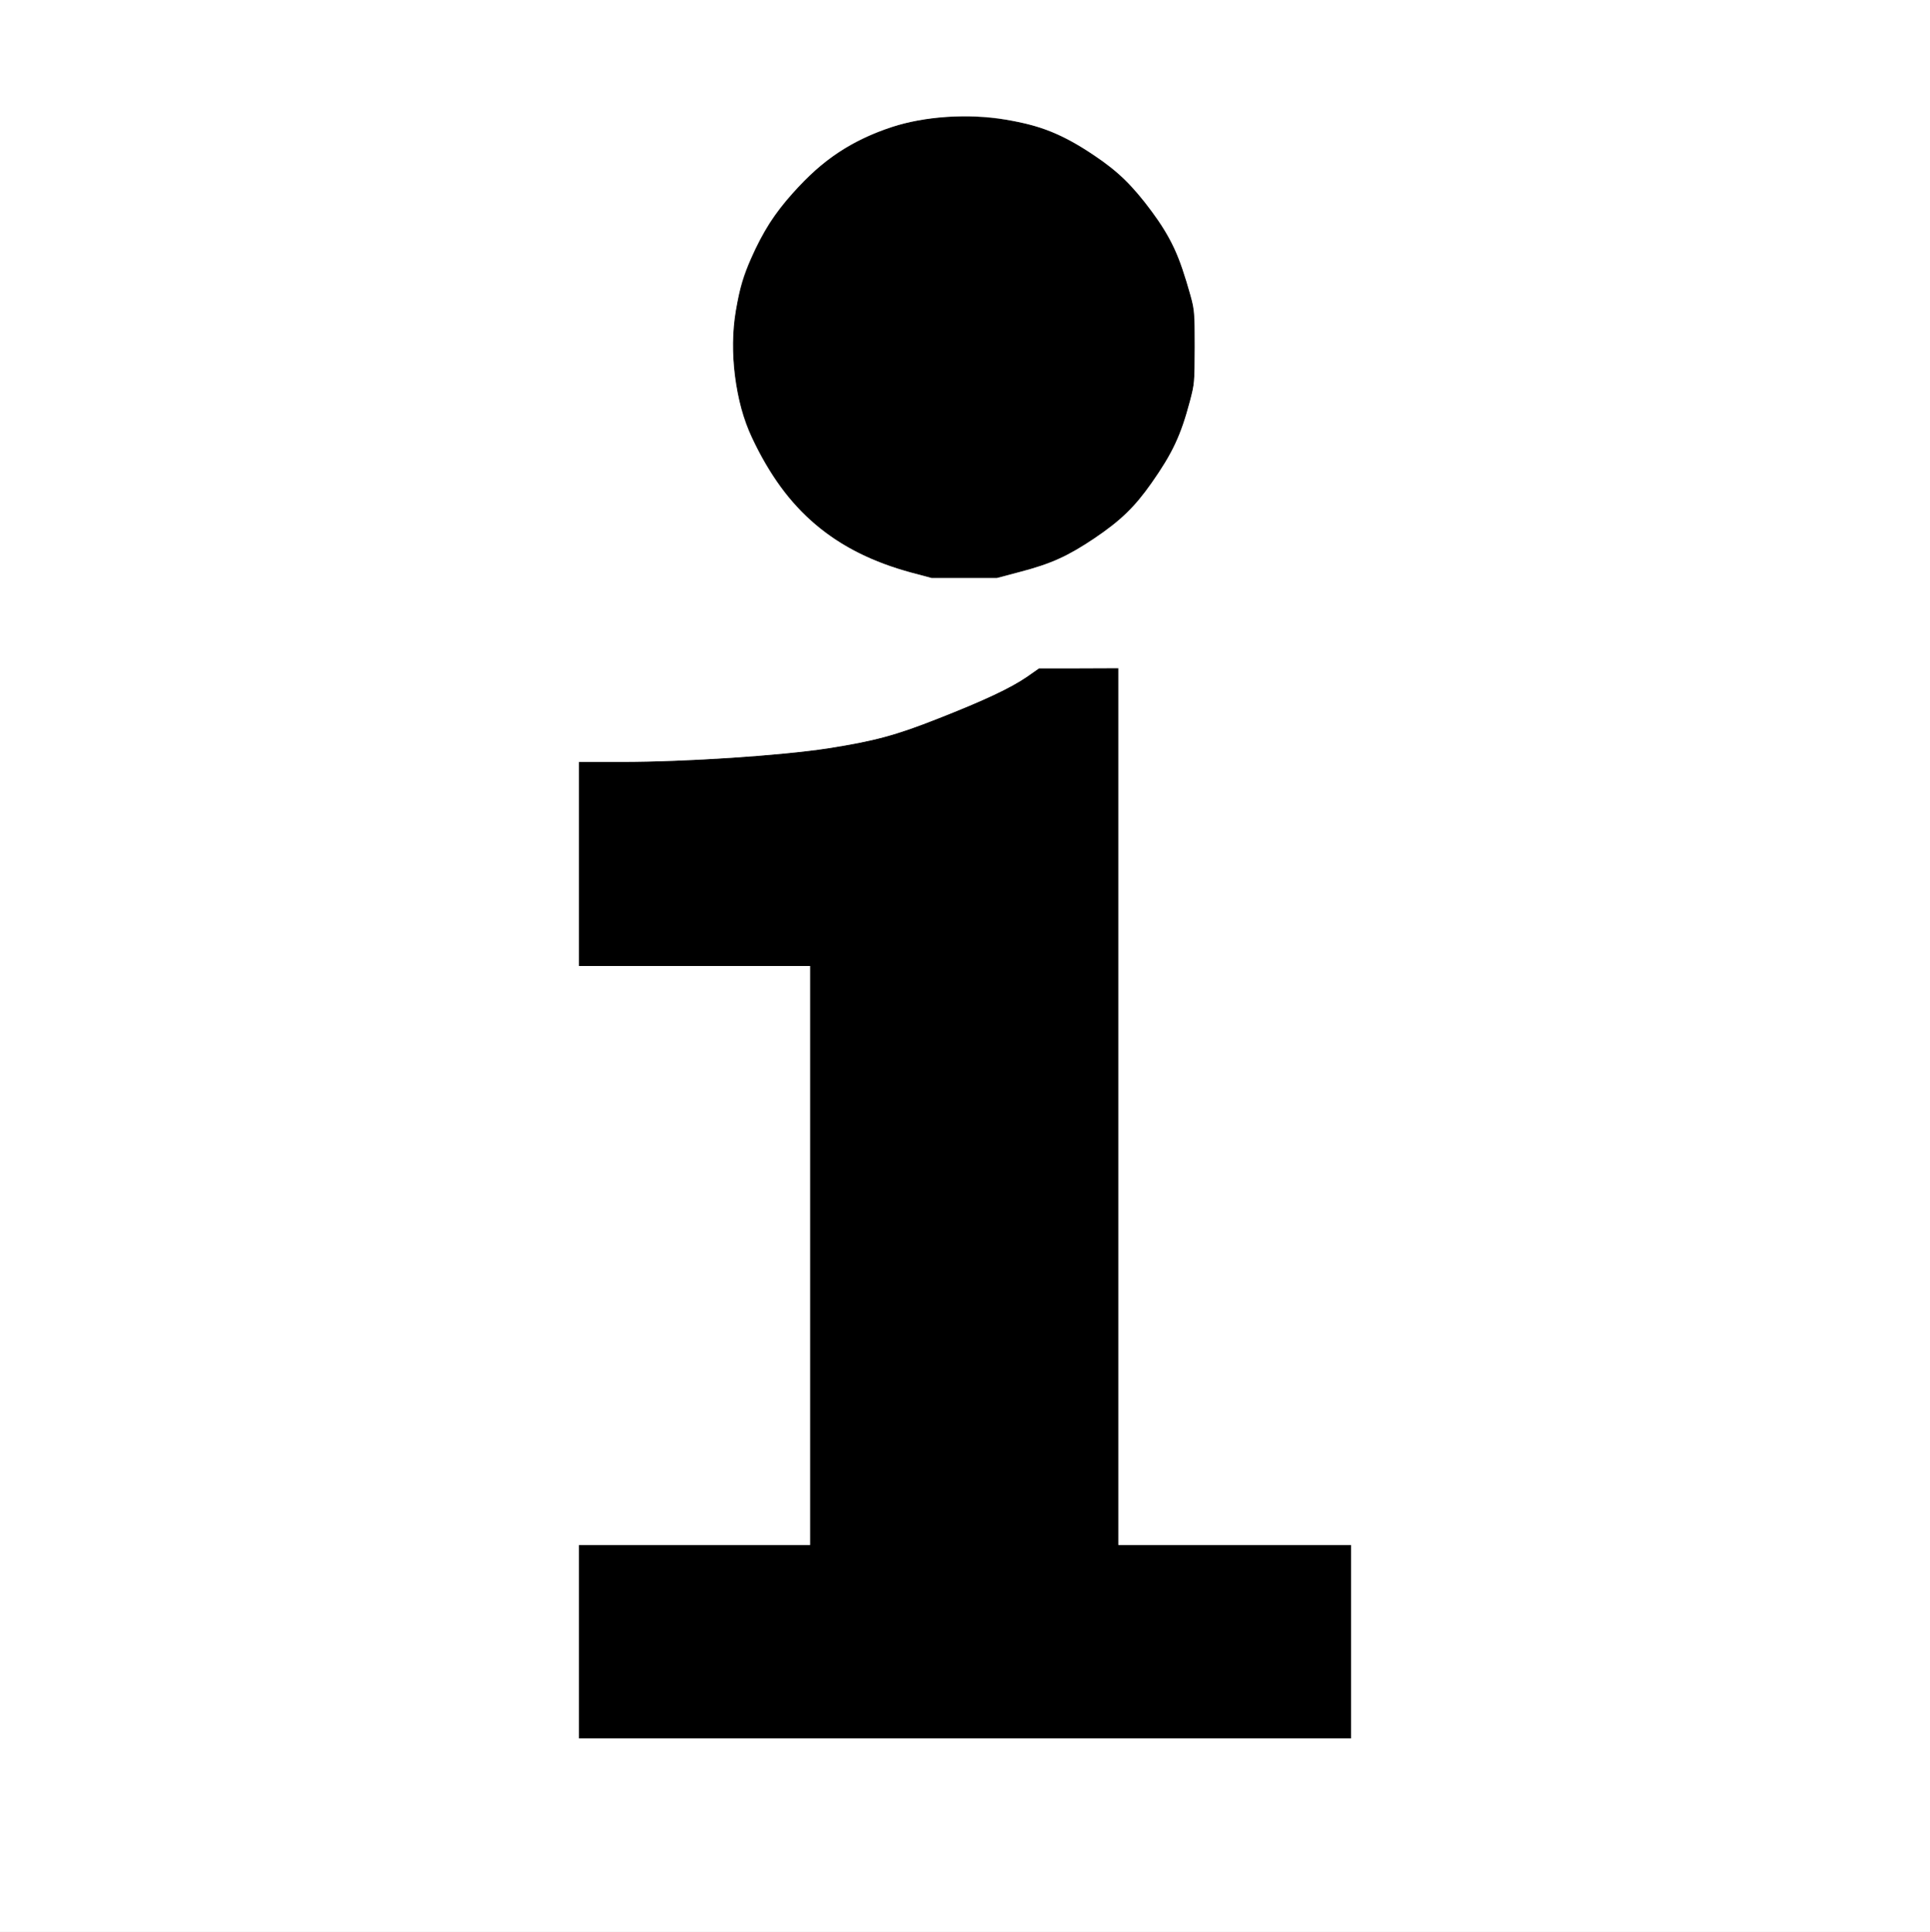 <?xml version="1.0" standalone="no"?>
<!DOCTYPE svg PUBLIC "-//W3C//DTD SVG 1.1//EN"
 "http://www.w3.org/Graphics/SVG/1.1/DTD/svg11.dtd">
<!-- Created with svg_stack (http://github.com/astraw/svg_stack) -->
<svg xmlns:sodipodi="http://sodipodi.sourceforge.net/DTD/sodipodi-0.dtd" xmlns="http://www.w3.org/2000/svg" version="1.1" width="1596.25" height="1597.5">
  <rect width="100%" height="100%" fill="#808080" stroke="none"/>
  <defs/>
  <g id="id0:id0" transform="matrix(1.25,0,0,1.25,0.0,0.0)"><g transform="translate(0,1278) scale(0.1,-0.1)" fill="#000000" stroke="none">
<path d="M6100 11989 c-251 -44 -495 -157 -687 -318 -106 -88 -268 -276 -335 -389 -231 -391 -283 -757 -172 -1217 37 -150 184 -422 314 -577 203 -243 463 -402 810 -496 l135 -36 215 0 215 0 155 41 c206 54 315 104 490 221 175 118 267 207 379 366 139 198 194 315 254 541 31 118 31 123 32 360 0 262 -1 269 -82 520 -56 175 -191 387 -361 566 -148 157 -426 324 -628 380 -224 61 -517 77 -734 38z"/>
<path d="M6795 8303 c-108 -74 -279 -155 -590 -277 -278 -110 -420 -148 -725 -196 -312 -48 -943 -90 -1367 -90 l-283 0 0 -675 0 -675 765 0 765 0 0 -1915 0 -1915 -765 0 -765 0 0 -640 0 -640 2555 0 2555 0 0 640 0 640 -770 0 -770 0 0 2900 0 2900 -262 -1 -263 0 -80 -56z"/>
</g>
</g>
  <g id="id1:id1" transform="matrix(1.25,0,0,1.25,0.0,0.0)"><g transform="translate(0,1278) scale(0.1,-0.1)" fill="#ffffff" stroke="none">
<path d="M0 6390 l0 -6390 6385 0 6385 0 0 6390 0 6390 -6385 0 -6385 0 0 -6390z m6648 5600 c245 -42 382 -97 590 -237 161 -108 255 -199 383 -372 127 -170 181 -289 256 -556 27 -97 28 -107 28 -340 -1 -237 -1 -242 -32 -360 -60 -226 -115 -343 -254 -541 -112 -159 -204 -248 -379 -366 -175 -117 -284 -167 -490 -221 l-155 -41 -215 0 -215 0 -135 36 c-506 137 -828 409 -1054 892 -112 237 -154 569 -107 841 28 160 47 227 101 347 77 174 158 301 275 430 202 225 387 349 656 438 213 70 514 91 747 50z m752 -6530 l0 -2900 770 0 770 0 0 -640 0 -640 -2555 0 -2555 0 0 640 0 640 765 0 765 0 0 1915 0 1915 -765 0 -765 0 0 675 0 675 283 0 c424 0 1055 42 1367 90 305 48 447 86 725 196 311 122 482 203 590 277 l80 56 263 0 262 1 0 -2900z"/>
</g>
</g>
</svg>
